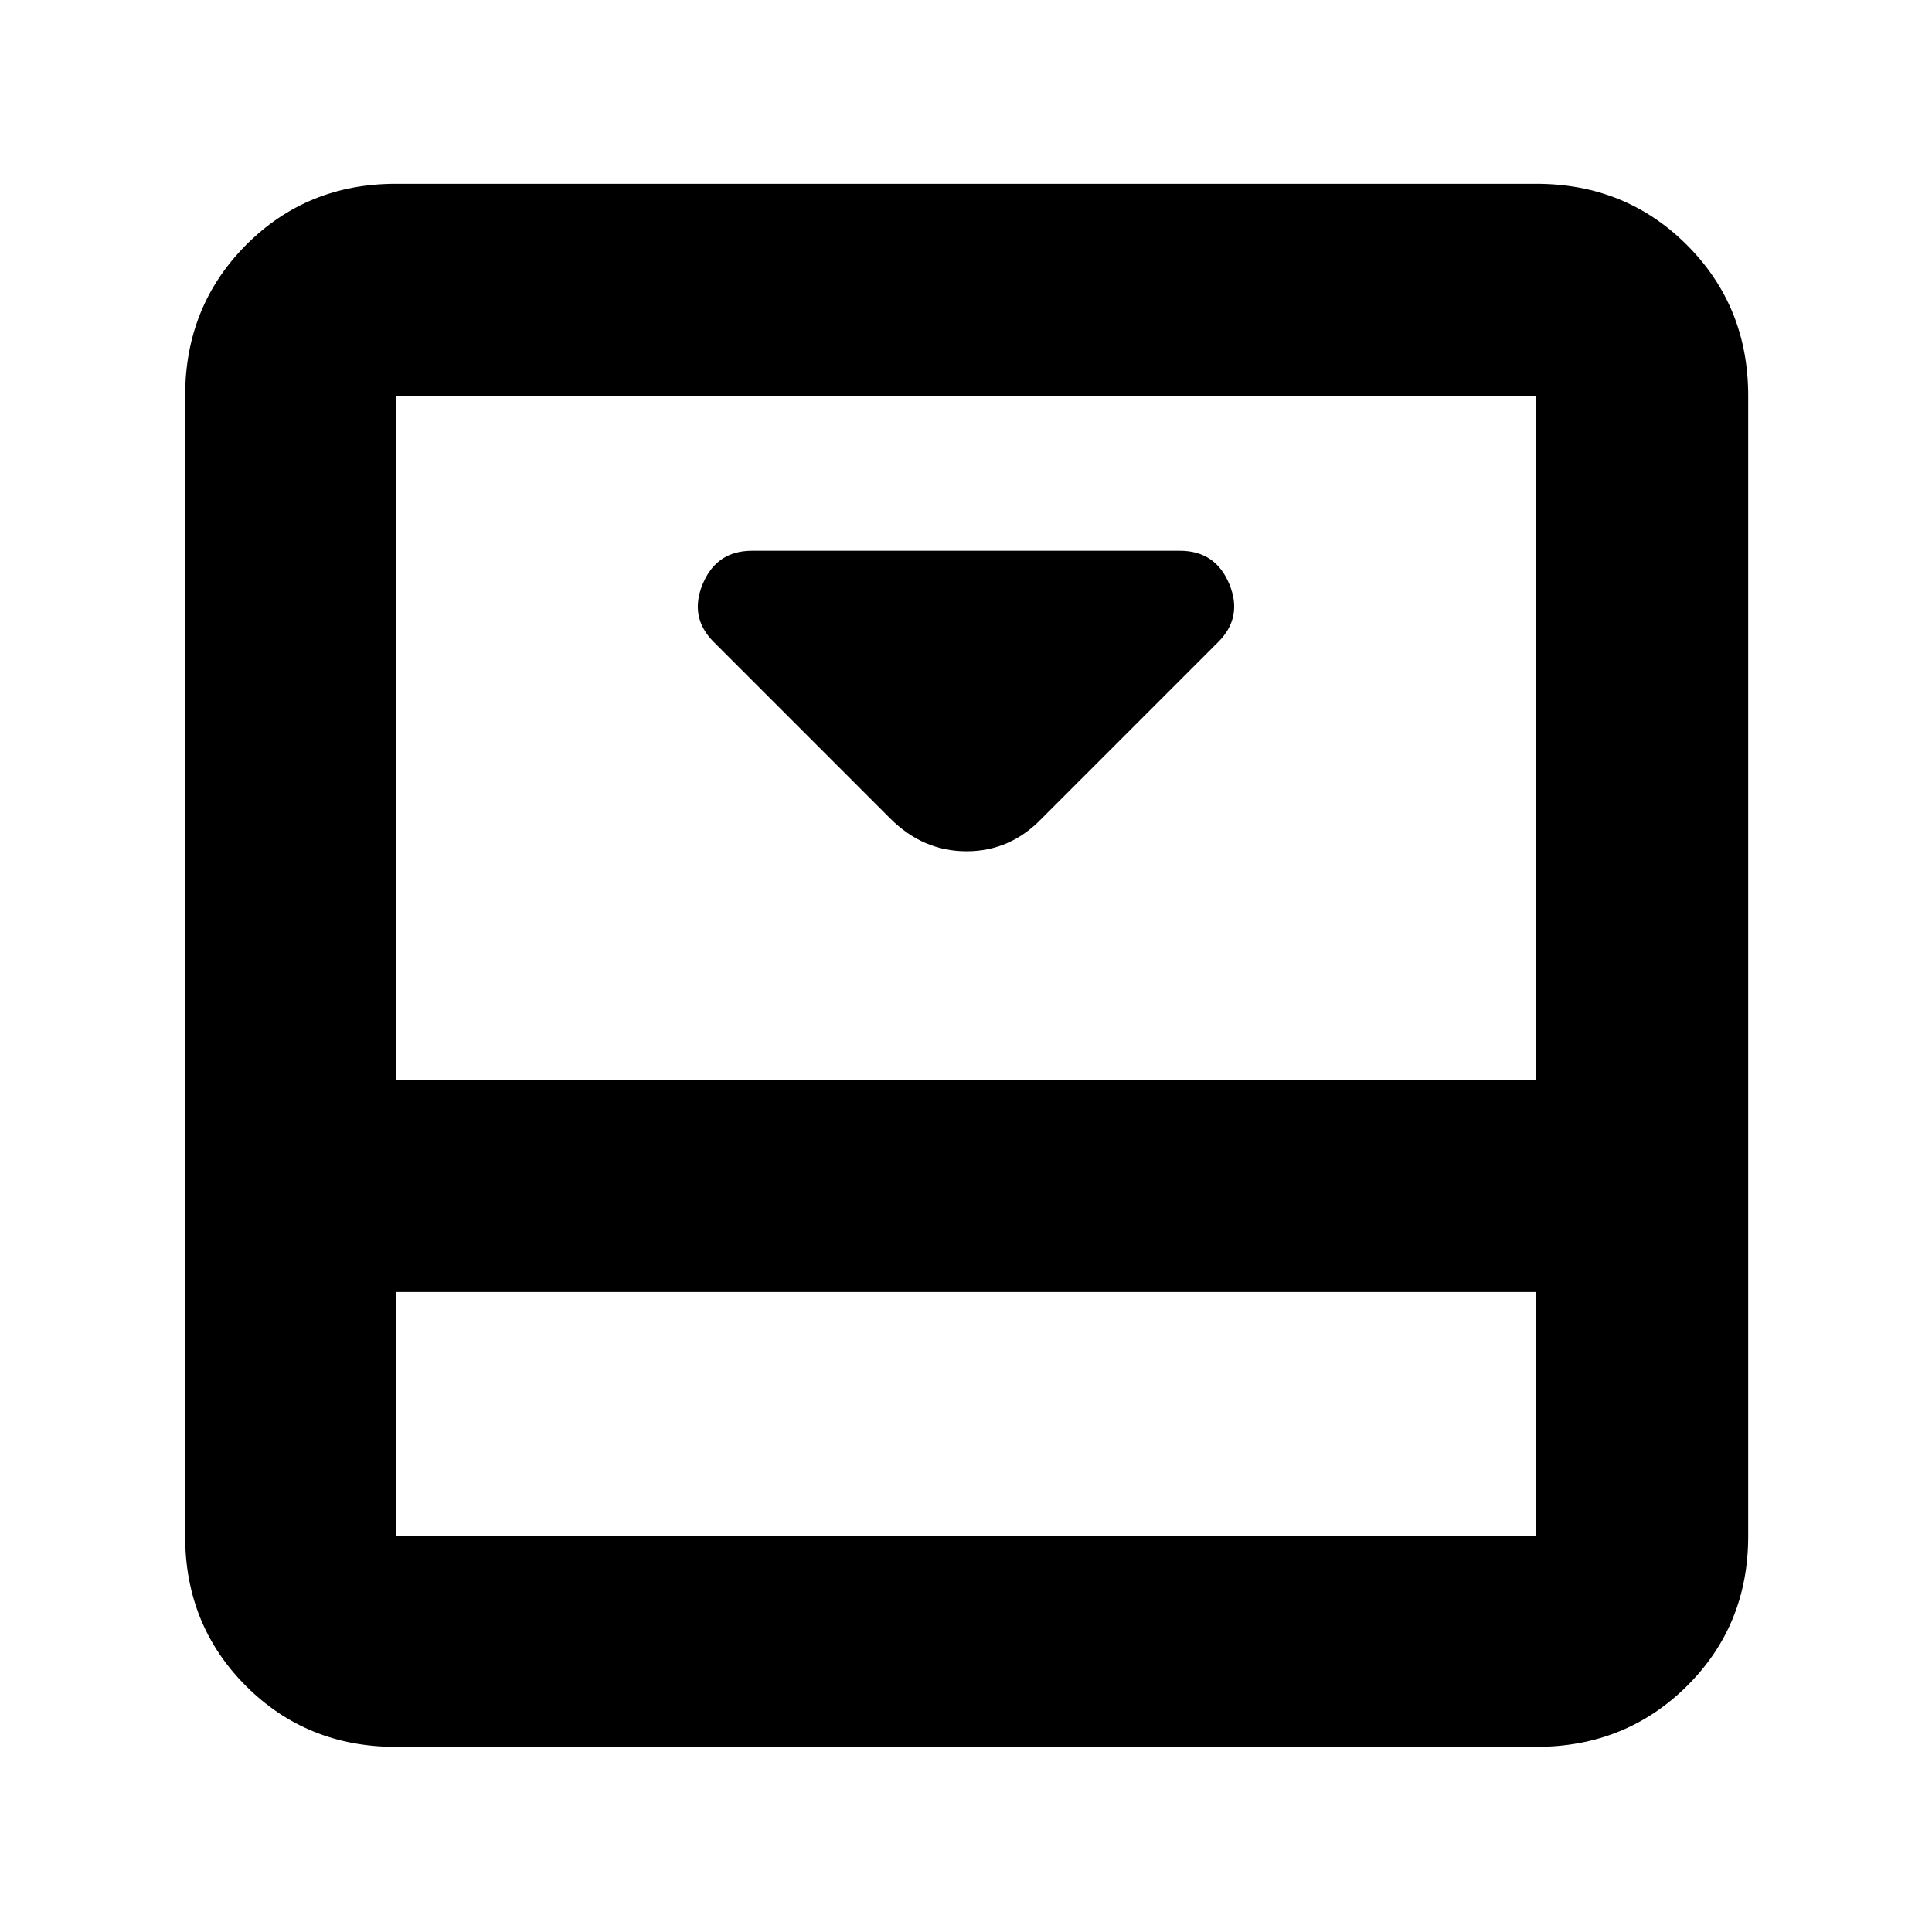 <svg xmlns="http://www.w3.org/2000/svg" height="40" viewBox="0 -960 960 960" width="40"><path d="M517.67-553.33 605.33-641q12.34-12.33 5.48-28.83-6.87-16.5-24.48-16.5H373.67q-17.61 0-24.48 16.5-6.86 16.5 5.48 28.83l87.66 87.67Q458.61-537 480.3-537q21.7 0 37.37-16.33Zm245.66-315.34q44.48 0 74.91 30.43t30.43 74.91v566.66q0 44.2-30.43 74.44Q807.81-92 763.33-92H196.67q-44.2 0-74.44-30.23Q92-152.47 92-196.67v-566.66q0-44.48 30.23-74.91 30.24-30.43 74.44-30.43h566.66ZM196.67-318v121.33h566.66V-318H196.67Zm566.66-105.33v-340H196.67v340h566.66ZM196.67-318v121.33V-318Z"/></svg>
